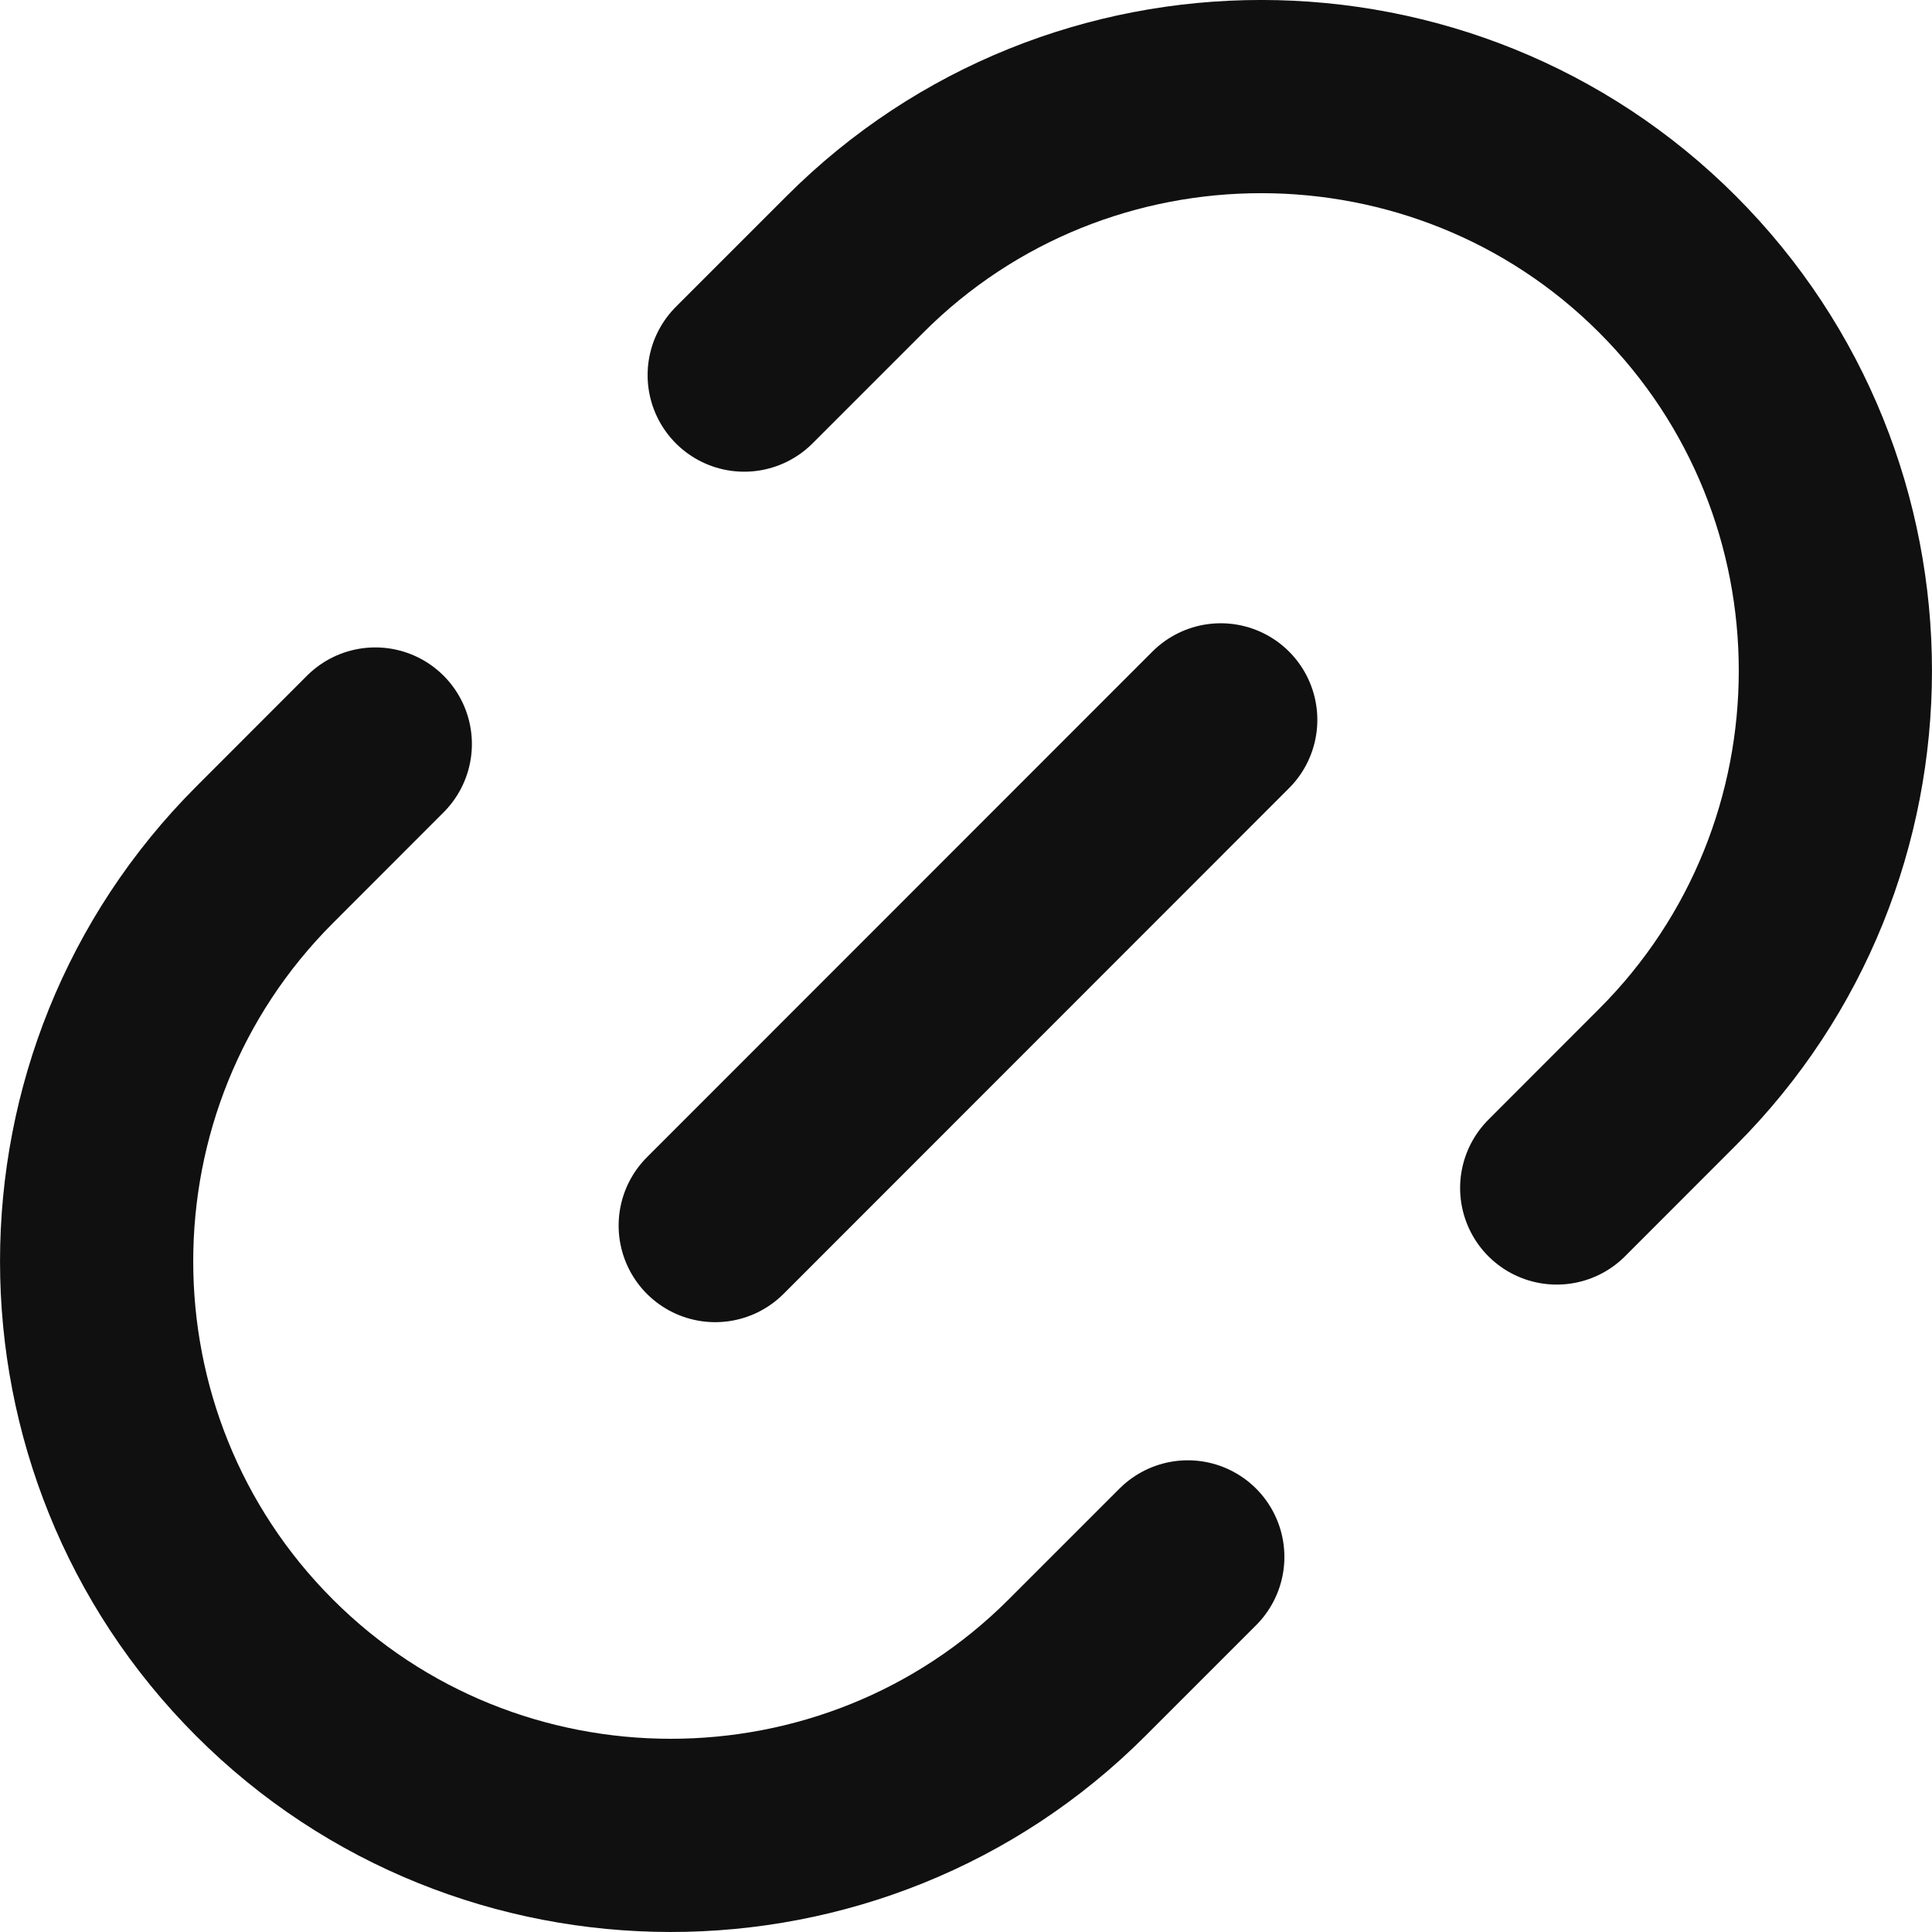 <svg width="20" height="20" viewBox="0 0 20 20" fill="none" xmlns="http://www.w3.org/2000/svg">
<path d="M3.885 7.702L2.738 8.85C0.421 11.168 0.421 14.946 2.738 17.264C5.047 19.575 8.832 19.582 11.149 17.264L12.296 16.117" stroke="#101011" stroke-width="2" stroke-linecap="round" stroke-linejoin="round"/>
<path d="M16.115 12.298L17.262 11.15C19.579 8.832 19.579 5.054 17.262 2.736C14.953 0.425 11.168 0.417 8.851 2.736L7.704 3.883" stroke="#101011" stroke-width="2" stroke-linecap="round" stroke-linejoin="round"/>
<path d="M12.637 7.452L7.404 12.687" stroke="#101011" stroke-width="2" stroke-linecap="round" stroke-linejoin="round"/>
</svg>
